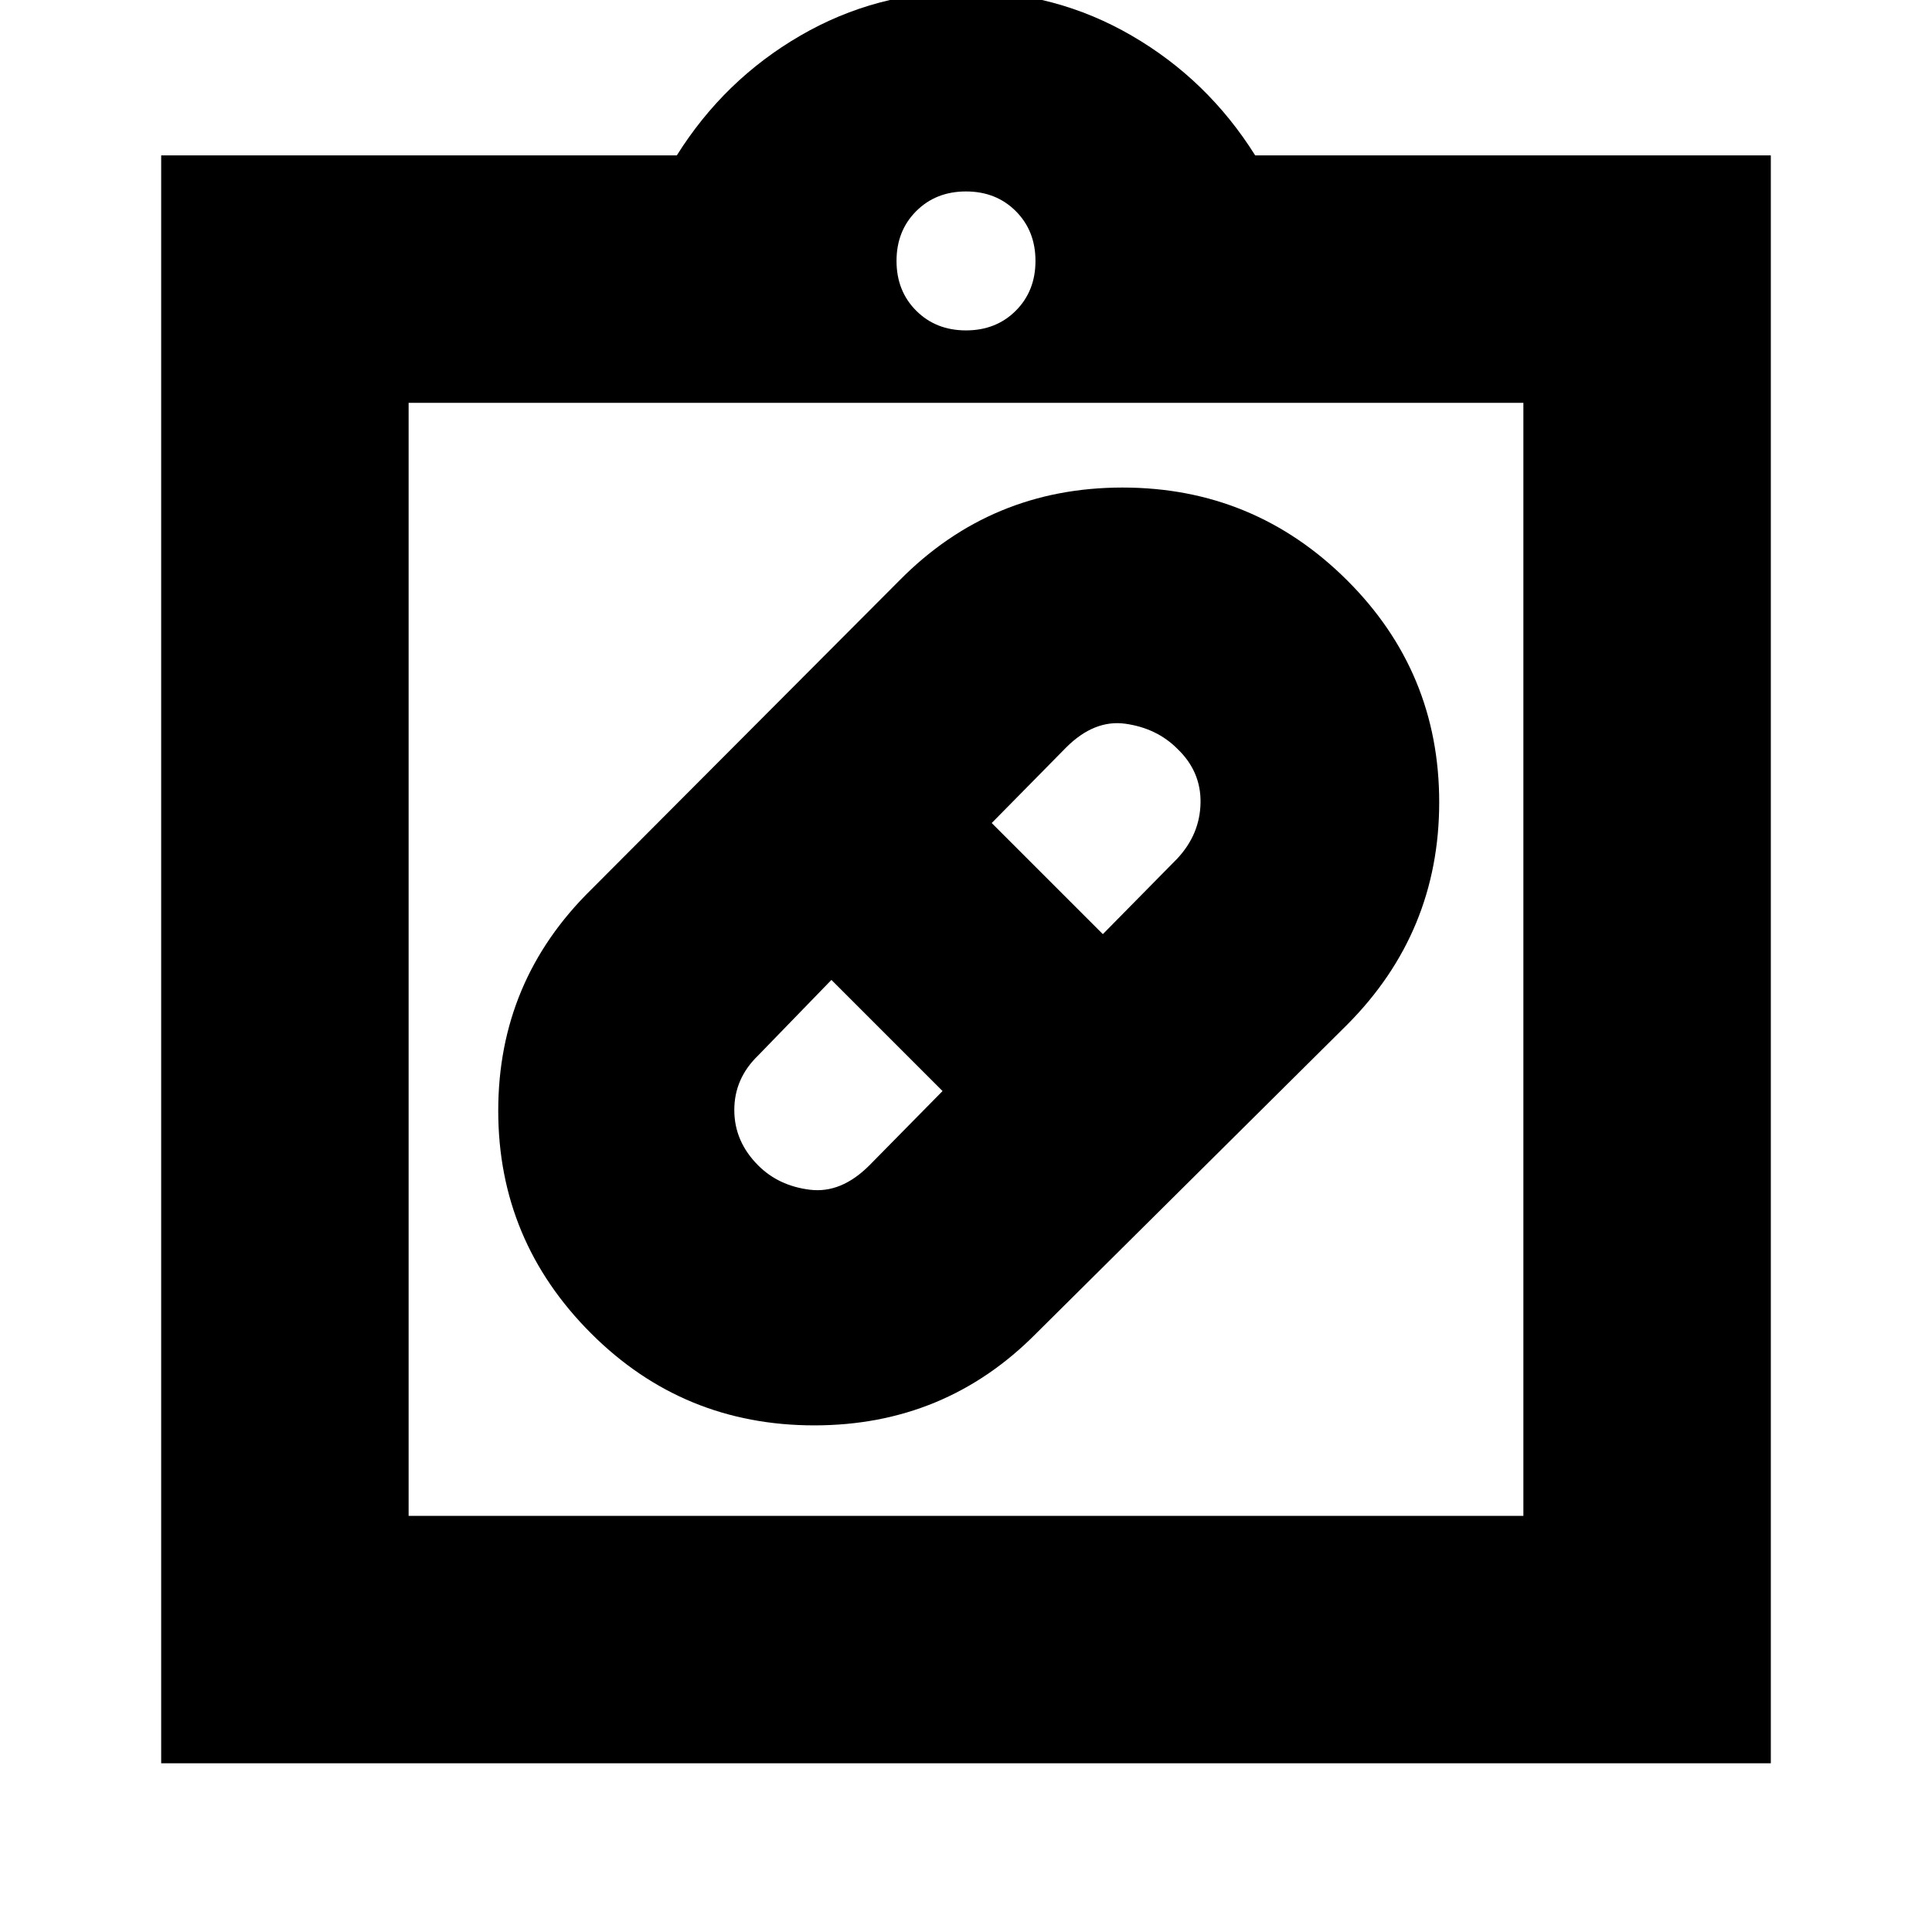 <svg xmlns="http://www.w3.org/2000/svg" height="24" viewBox="0 -960 960 960" width="24"><path d="M514.87-297.43q-45.17 45.69-110.26 45.69t-110.78-45.58q-46.26-46.15-46.26-110.76 0-64.61 46.26-109.96l153-153.44q45.57-46.26 110.96-46.26 65.38 0 111.64 46.15 45.7 45.59 45.7 110.19 0 64.61-45.7 110.53L514.87-297.43Zm-138.13-83.48q10.17 10.17 25.7 12.08 15.52 1.92 29.52-12.08l36.39-36.96-55.22-55.22-36.39 37.52q-11.87 11.46-11.87 27.12 0 15.67 11.87 27.54ZM584.96-588q-10.18-10.17-25.7-12.37-15.52-2.19-29.52 11.81l-36.96 37.52L548-495.83l36.96-37.52q11.3-12.09 11.58-27.72.29-15.63-11.58-26.93ZM80.09-83.83v-798.95H336.3q23.57-37.57 61.35-59.5 37.78-21.94 82.35-21.94 44.57 0 82.35 21.94 37.78 21.93 61.35 59.5h256.21v798.95H80.09Zm122.95-122.95h553.92v-553.05H203.04v553.05ZM480-795.83q14.96 0 24.74-9.78 9.78-9.78 9.78-24.74 0-14.96-9.78-24.74-9.78-9.78-24.74-9.78-14.96 0-24.74 9.78-9.78 9.78-9.78 24.74 0 14.96 9.78 24.74 9.78 9.78 24.74 9.78ZM203.04-206.78v-553.05 553.05Z"/></svg>